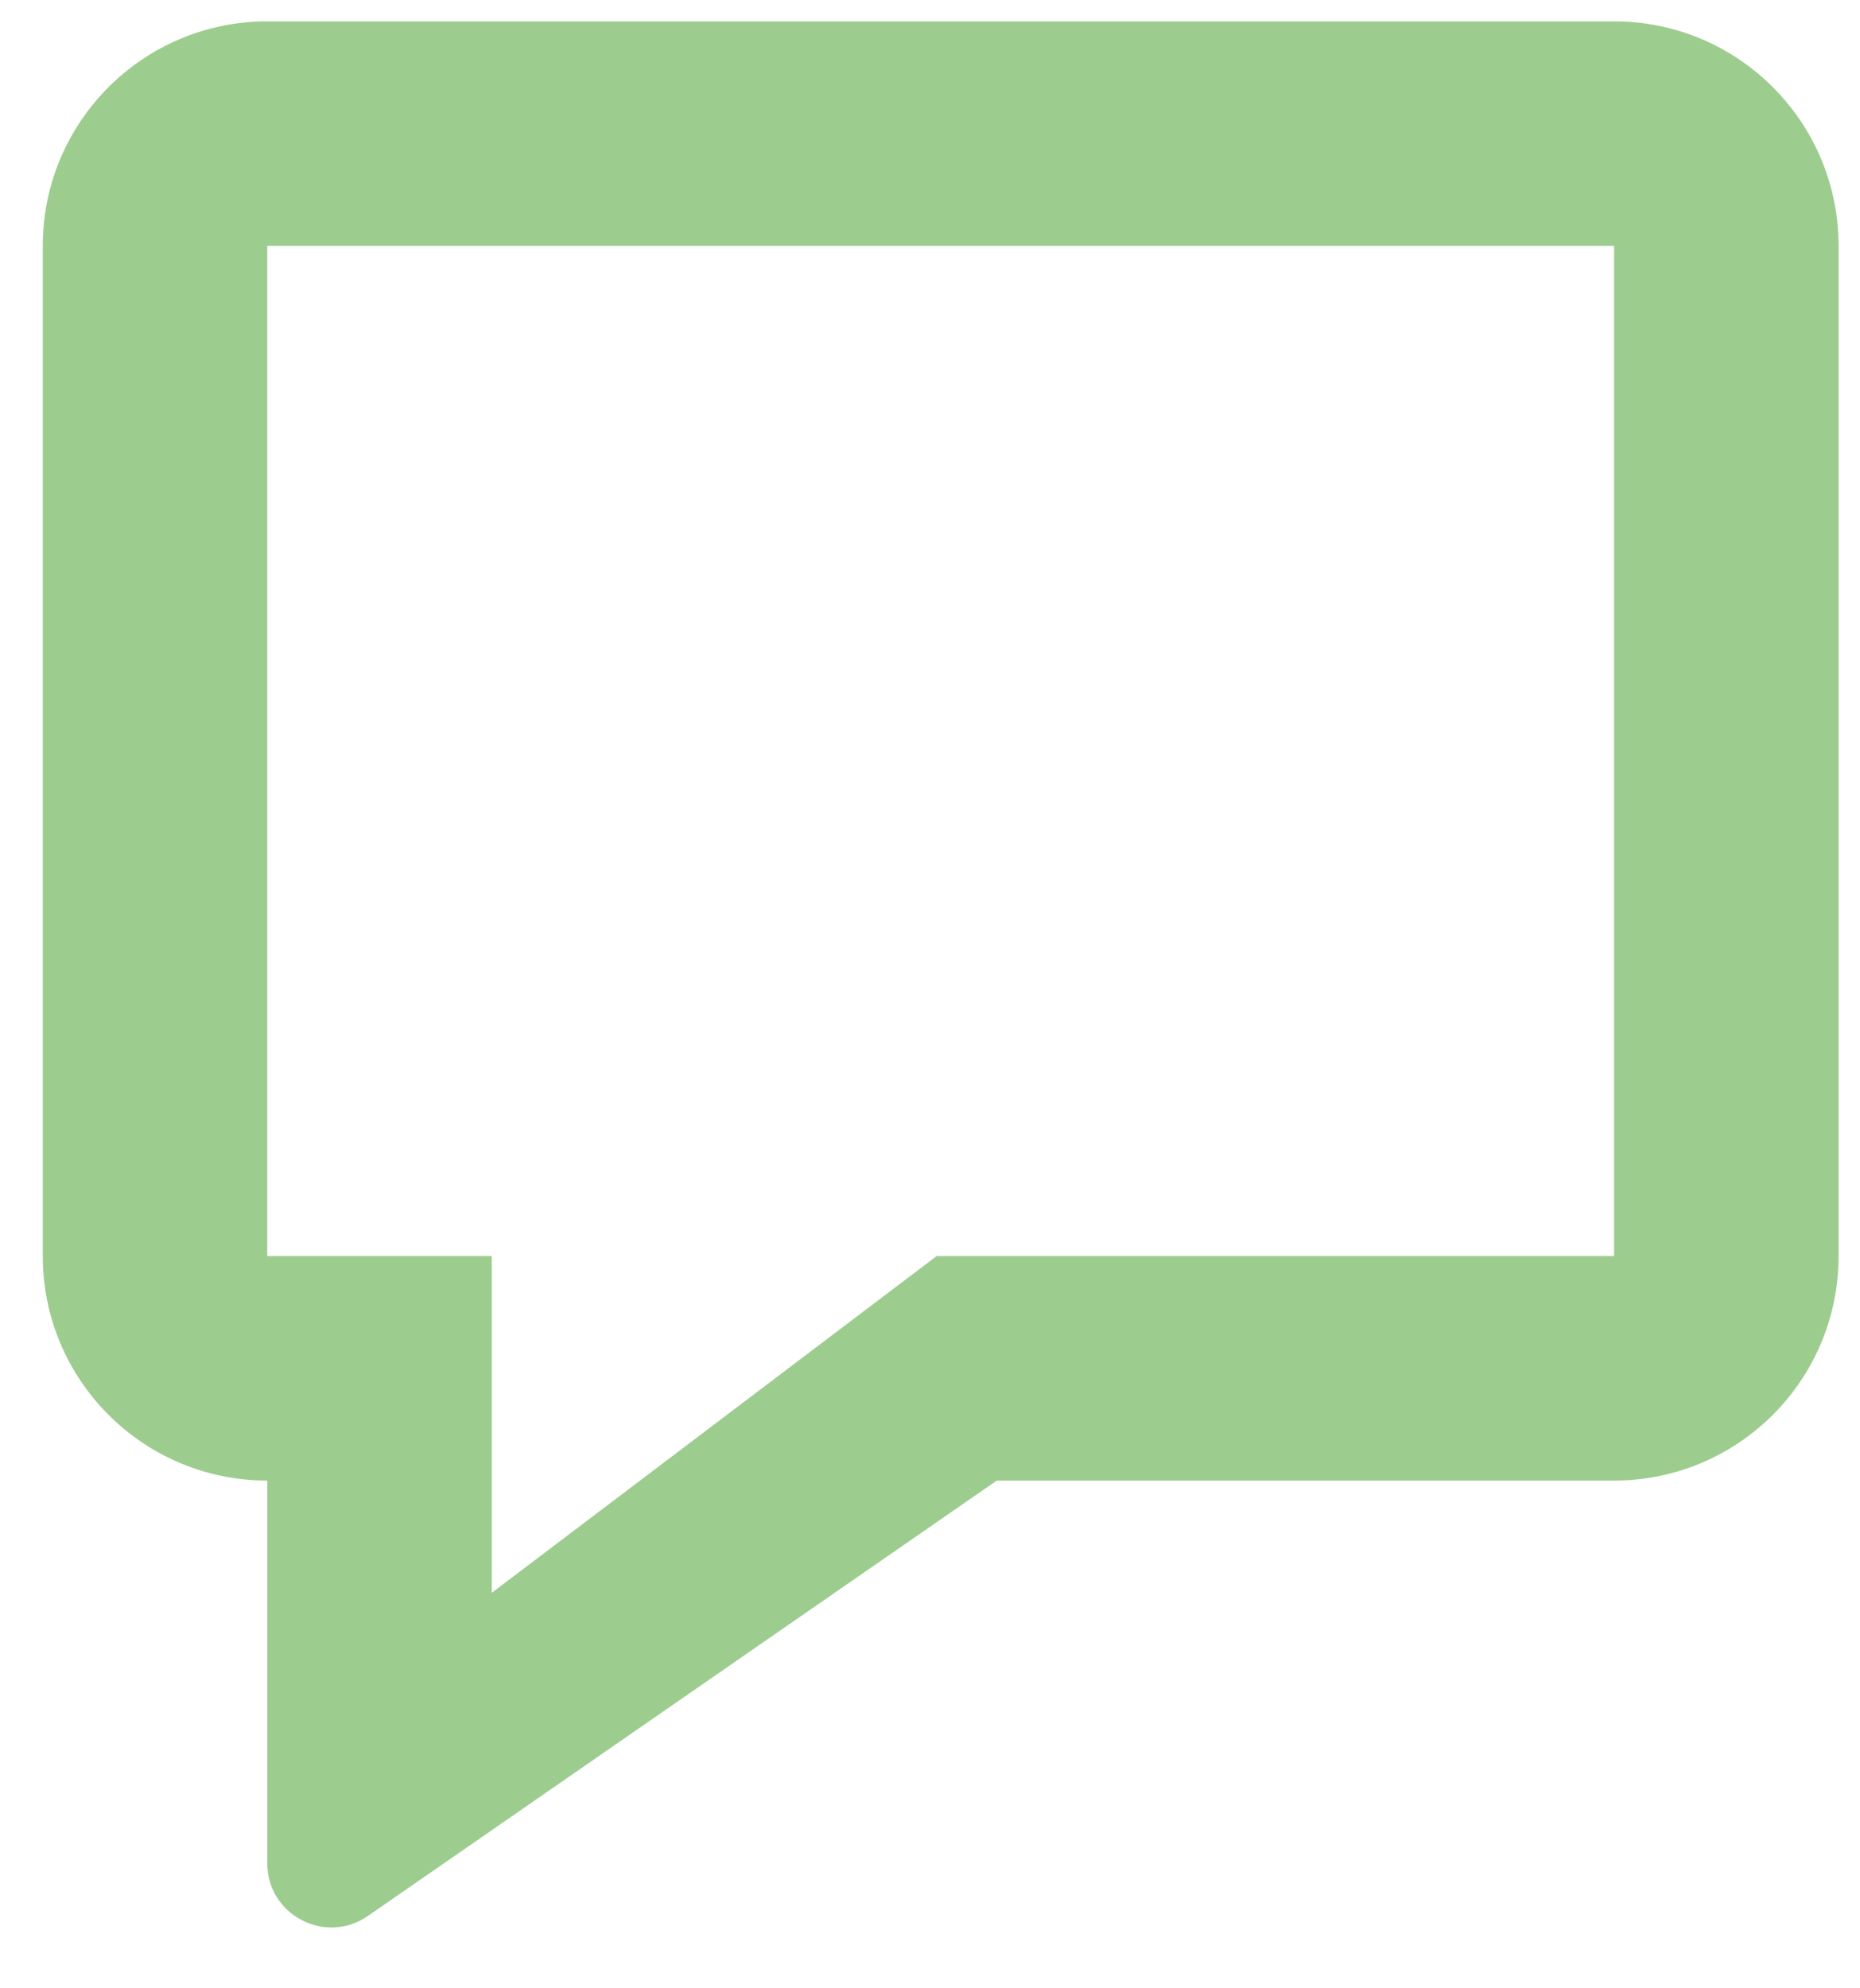 <svg width="29" height="31" viewBox="0 0 29 31" fill="none" xmlns="http://www.w3.org/2000/svg">
<path fill-rule="evenodd" clip-rule="evenodd" d="M7.667 19.584V24.834L14.603 19.584H25.166V3.833L4.167 3.833V19.584H7.667ZM5.736 29.872C5.072 30.331 4.167 29.857 4.167 29.05V23.084C2.234 23.084 0.667 21.517 0.667 19.584V3.833C0.667 1.901 2.234 0.333 4.167 0.333H25.166C27.099 0.333 28.666 1.901 28.666 3.833V19.584C28.666 21.517 27.099 23.084 25.166 23.084H15.541L5.736 29.872Z" fill="#9DCC8F"/>
</svg>

